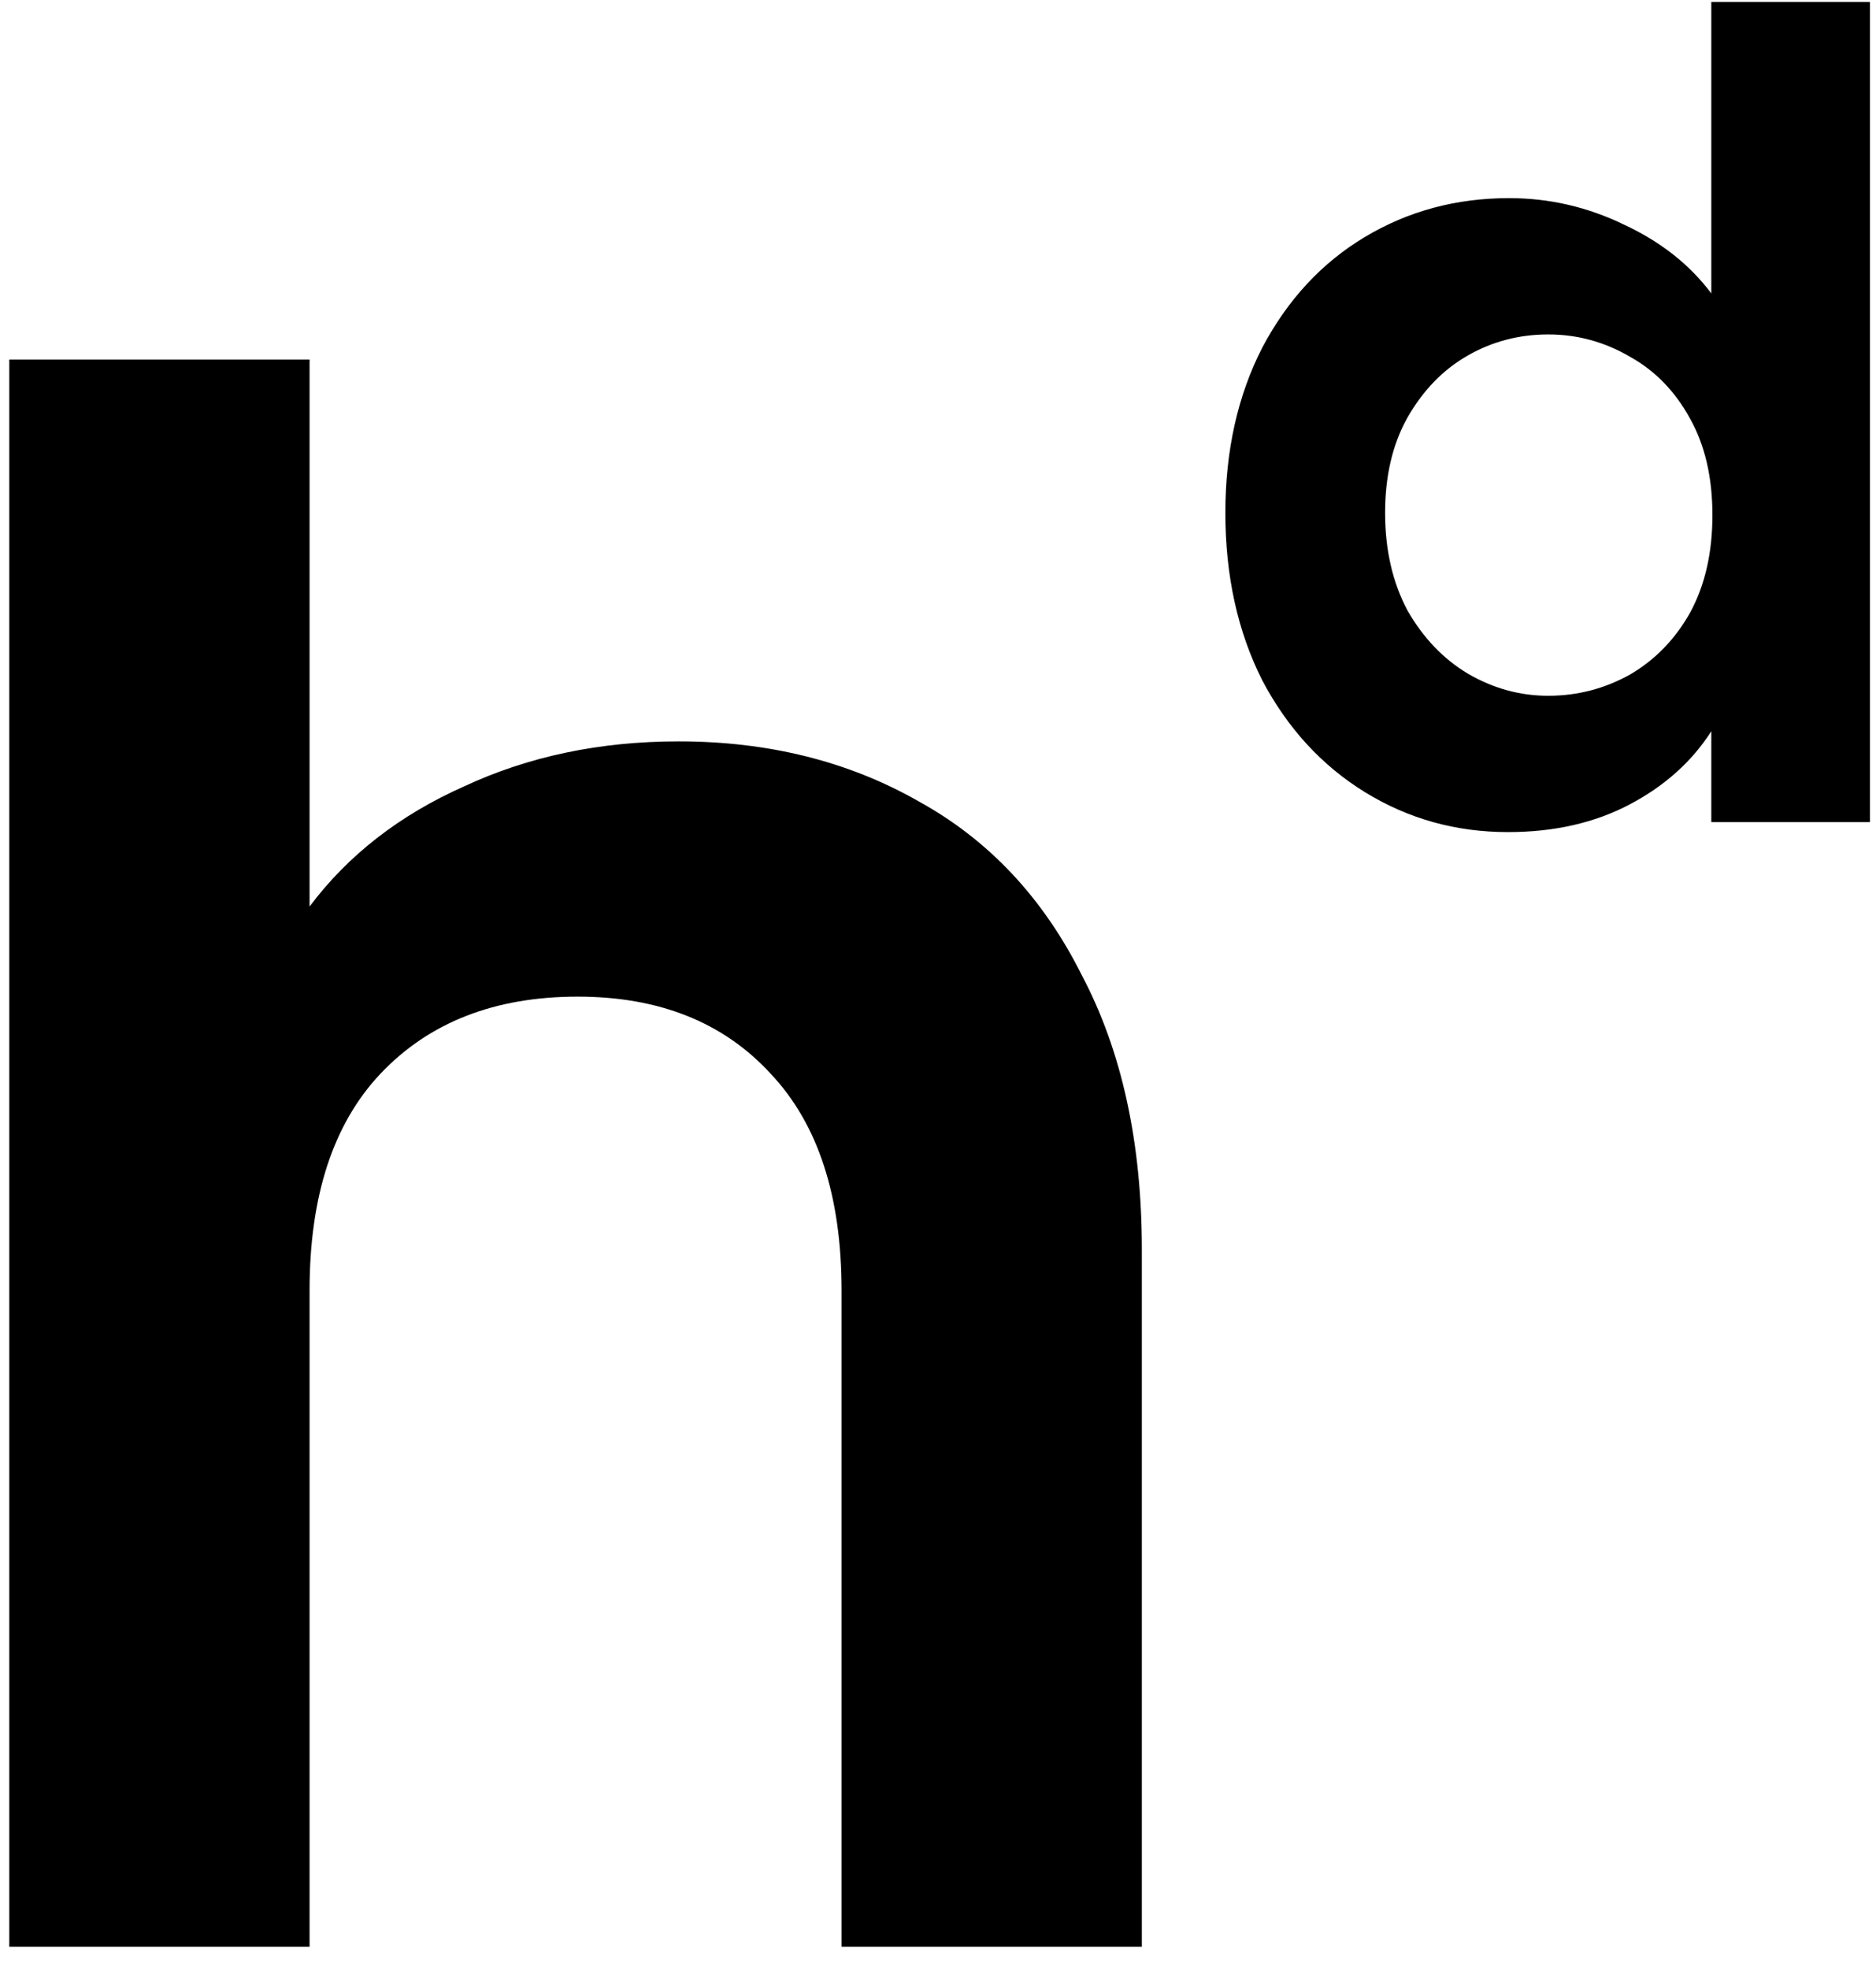 <svg width="61" height="64" viewBox="0 0 61 64"  xmlns="http://www.w3.org/2000/svg">
<path
        shape-rendering="auto"
      d="M22.063 24.098C24.992 24.098 27.596 24.749 29.875 26.05C32.153 27.305 33.92 29.187 35.175 31.697C36.477 34.161 37.128 37.135 37.128 40.621V63.279H27.364V41.946C27.364 38.878 26.597 36.531 25.062 34.904C23.528 33.231 21.435 32.395 18.785 32.395C16.088 32.395 13.949 33.231 12.368 34.904C10.834 36.531 10.066 38.878 10.066 41.946V63.279H0.302V11.688H10.066V29.466C11.322 27.793 12.996 26.492 15.088 25.562C17.181 24.586 19.506 24.098 22.063 24.098Z" />
<path
        shape-rendering="auto"
        d="M39.844 16.671C39.844 14.654 40.243 12.864 41.042 11.303C41.866 9.742 42.98 8.541 44.384 7.701C45.789 6.86 47.351 6.44 49.07 6.44C50.378 6.44 51.625 6.728 52.812 7.304C53.998 7.857 54.943 8.601 55.645 9.538V0.063H60.803V26.723H55.645V23.768C55.015 24.753 54.131 25.546 52.993 26.146C51.855 26.747 50.535 27.047 49.034 27.047C47.339 27.047 45.789 26.614 44.384 25.75C42.98 24.885 41.866 23.672 41.042 22.111C40.243 20.526 39.844 18.713 39.844 16.671ZM55.681 16.743C55.681 15.518 55.439 14.474 54.955 13.609C54.47 12.72 53.816 12.048 52.993 11.592C52.17 11.111 51.286 10.871 50.341 10.871C49.397 10.871 48.525 11.099 47.726 11.556C46.927 12.012 46.273 12.684 45.765 13.573C45.28 14.438 45.038 15.47 45.038 16.671C45.038 17.872 45.28 18.929 45.765 19.842C46.273 20.73 46.927 21.415 47.726 21.895C48.55 22.375 49.421 22.616 50.341 22.616C51.286 22.616 52.17 22.387 52.993 21.931C53.816 21.451 54.47 20.778 54.955 19.914C55.439 19.025 55.681 17.968 55.681 16.743Z" />
</svg>
